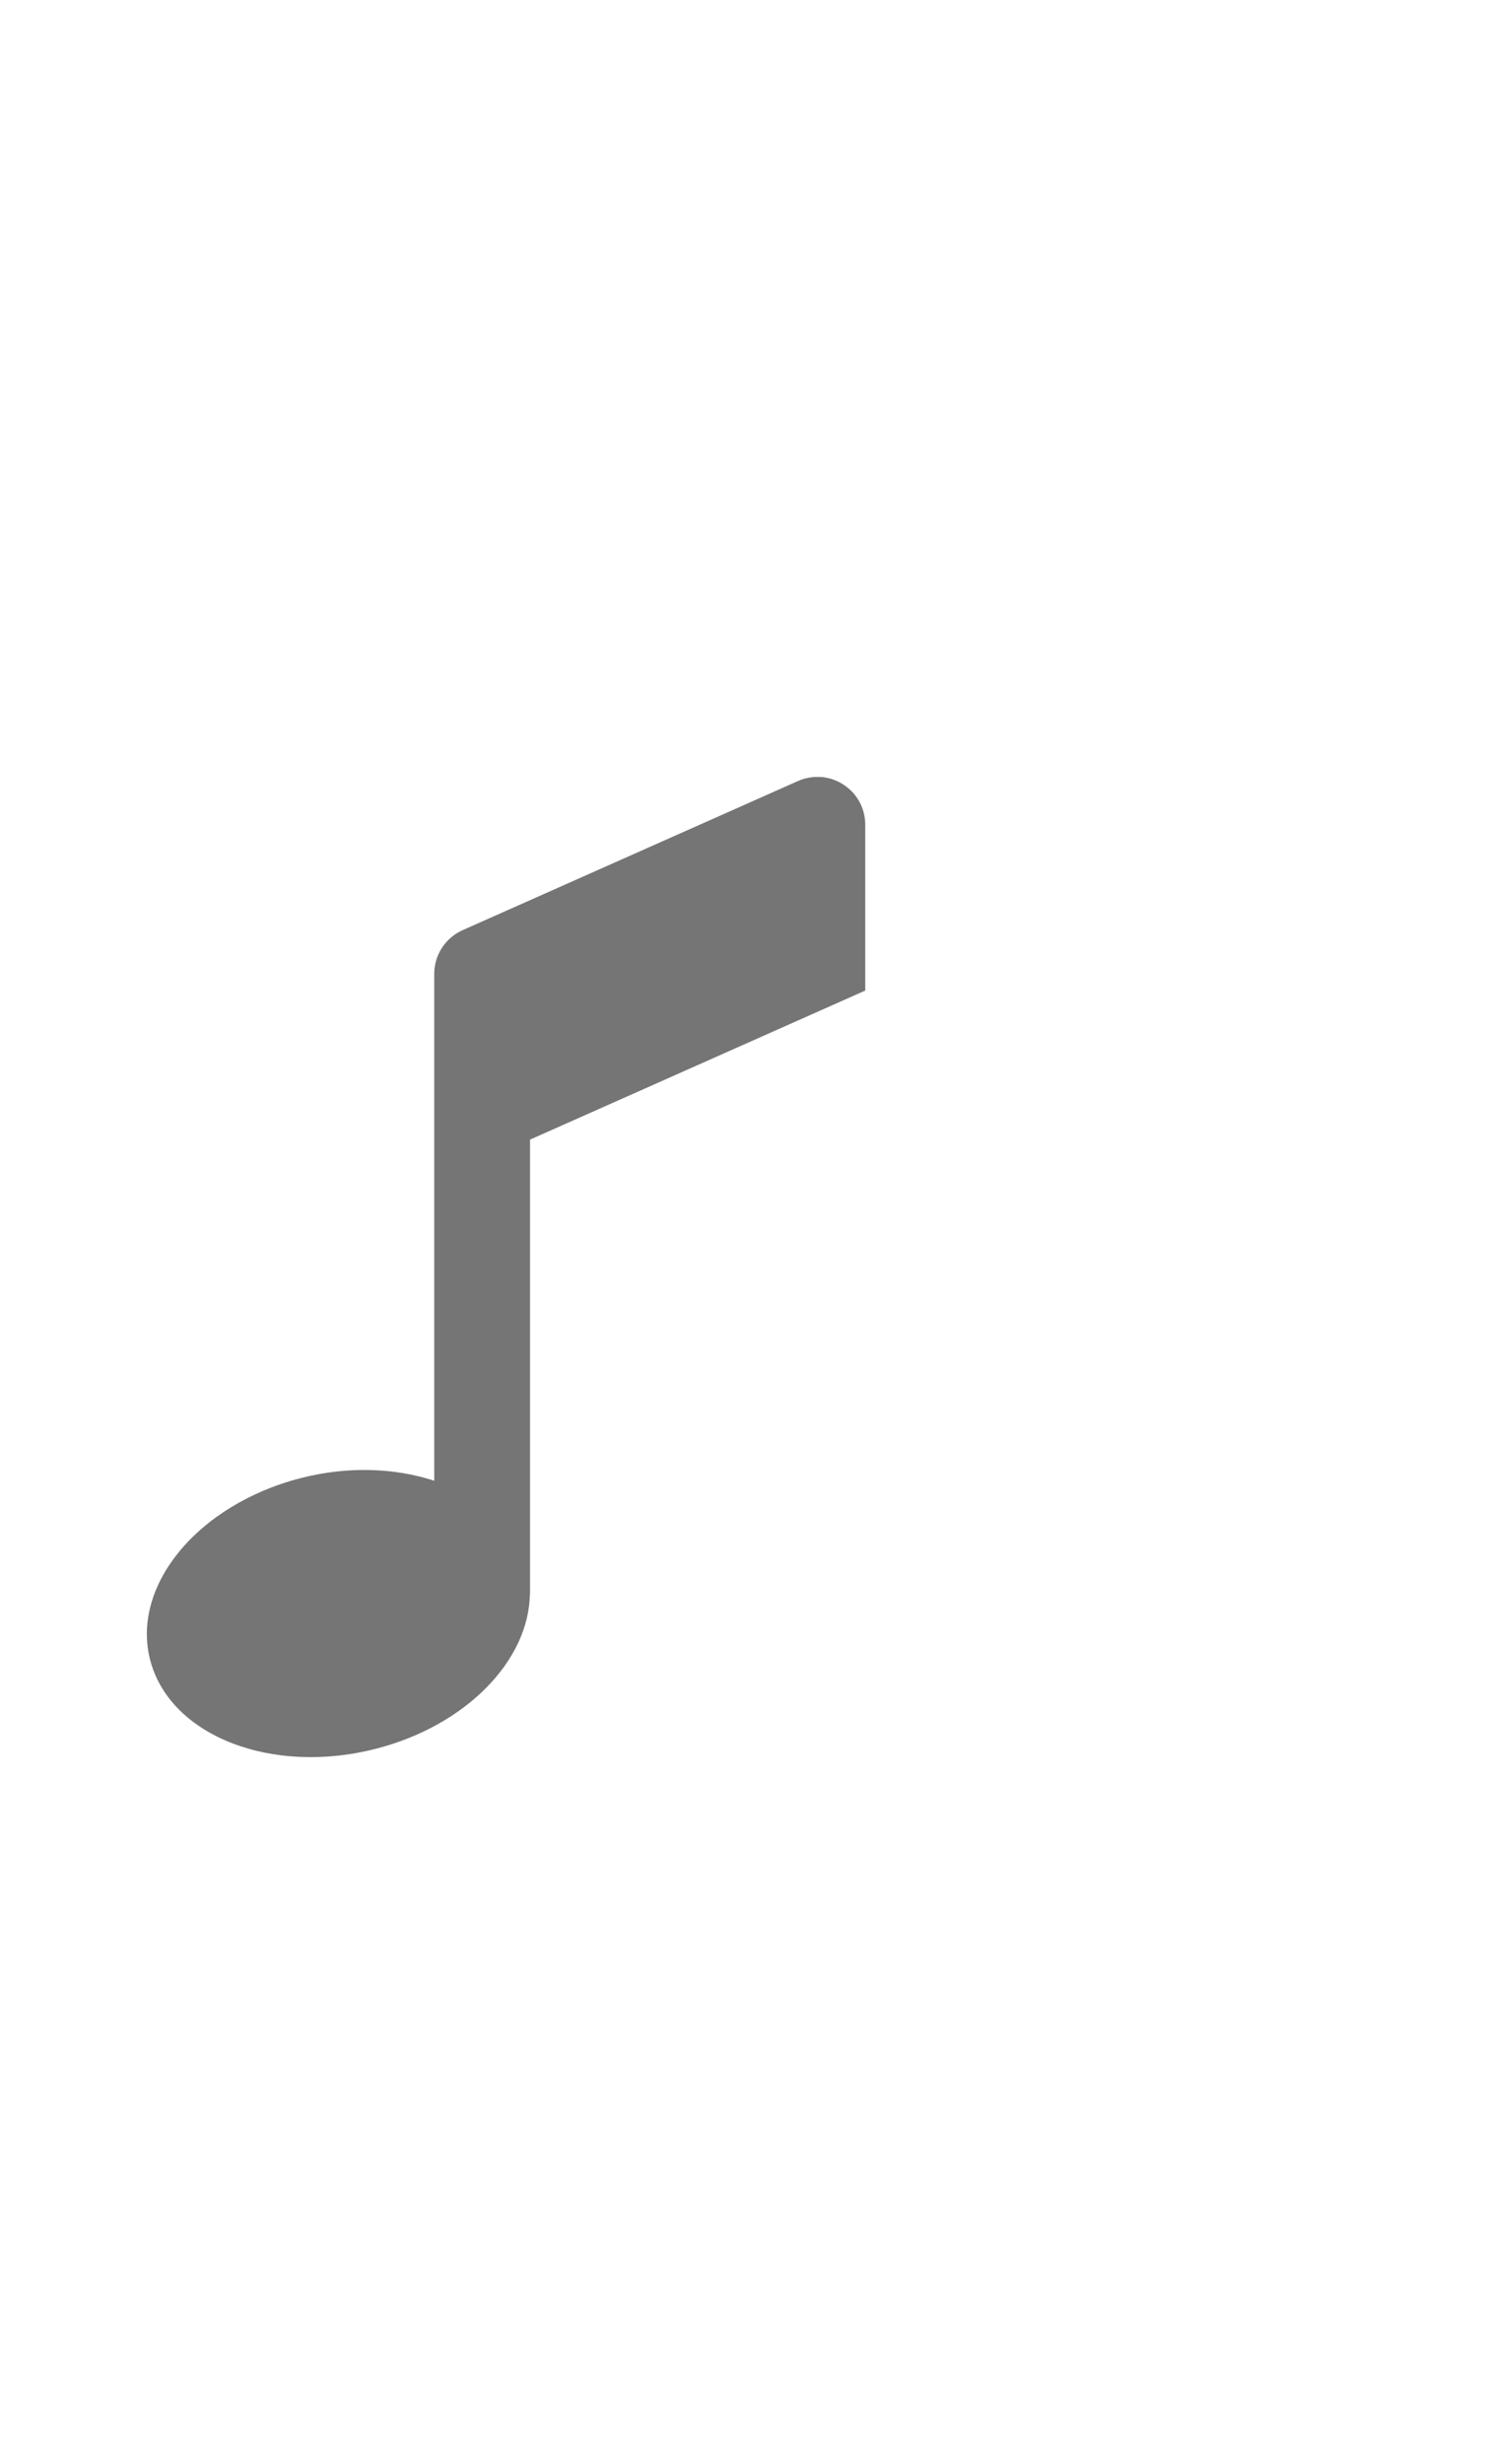 <svg xmlns="http://www.w3.org/2000/svg" xmlns:svg="http://www.w3.org/2000/svg" id="svg8" width="29" height="48" fill="none" version="1.1" viewBox="0 0 29 48"><path id="rect833" fill="#757575" fill-opacity="1" stroke-width=".937" d="m 16.015,15.139 c -0.152,-0.014 -0.311,0.008 -0.465,0.077 l -6.533,2.904 c -0.337,0.15 -0.554,0.484 -0.554,0.853 v 0.797 3.263 5.813 C 7.702,28.598 6.79,28.556 5.86,28.795 3.839,29.315 2.53,30.917 2.936,32.373 3.342,33.829 5.31,34.587 7.331,34.066 9.089,33.614 10.306,32.344 10.326,31.062 h 0.004 v -0.022 -8.839 l 6.533,-2.904 v -3.23 c 0,-0.507 -0.392,-0.887 -0.848,-0.93 z"/></svg>